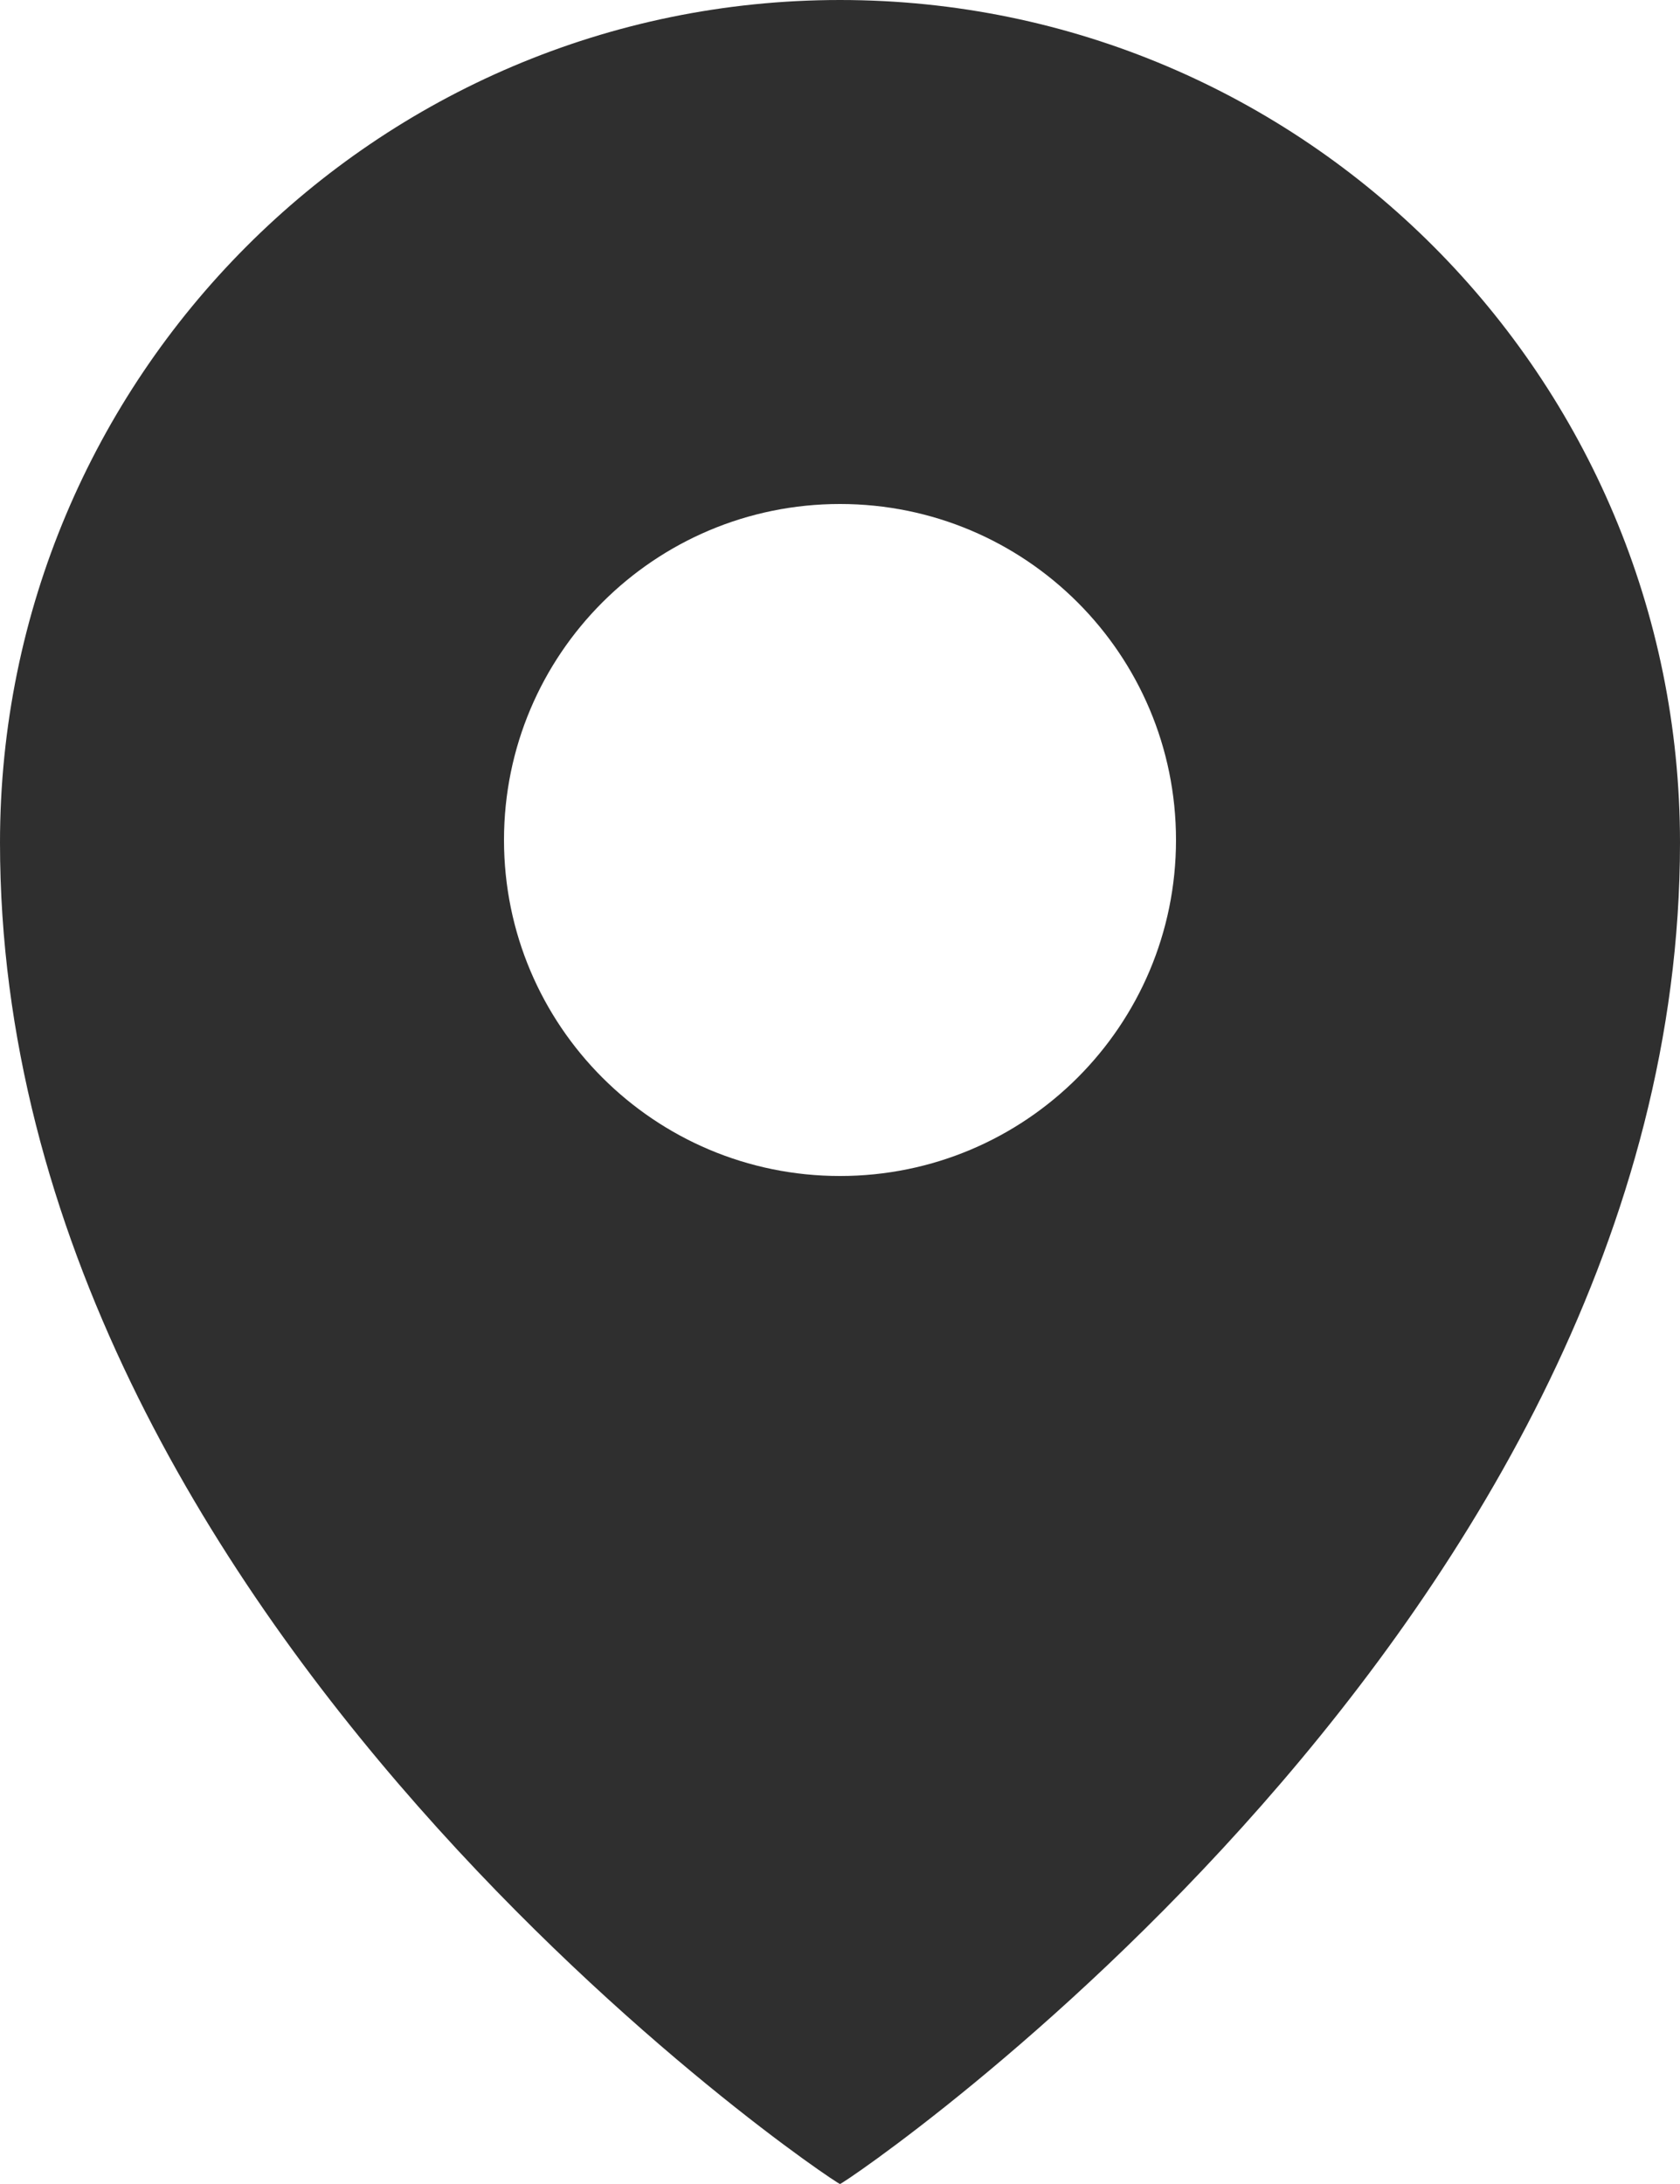 <svg xmlns="http://www.w3.org/2000/svg" width="10" height="13" viewBox="0 0 10 13">
  <path fill="#2F2F2F" fill-rule="evenodd" d="M5,13 C4.971,13 0,9.668 0,5.016 C0,2.246 2.239,0 5,0 C7.761,0 10,2.246 10,5.016 C10,9.647 5.029,13 5,13 Z M7,5 C7,3.895 6.105,3 5,3 C3.895,3 3,3.895 3,5 C3,6.105 3.895,7 5,7 C6.105,7 7,6.105 7,5 Z"/>
</svg>
